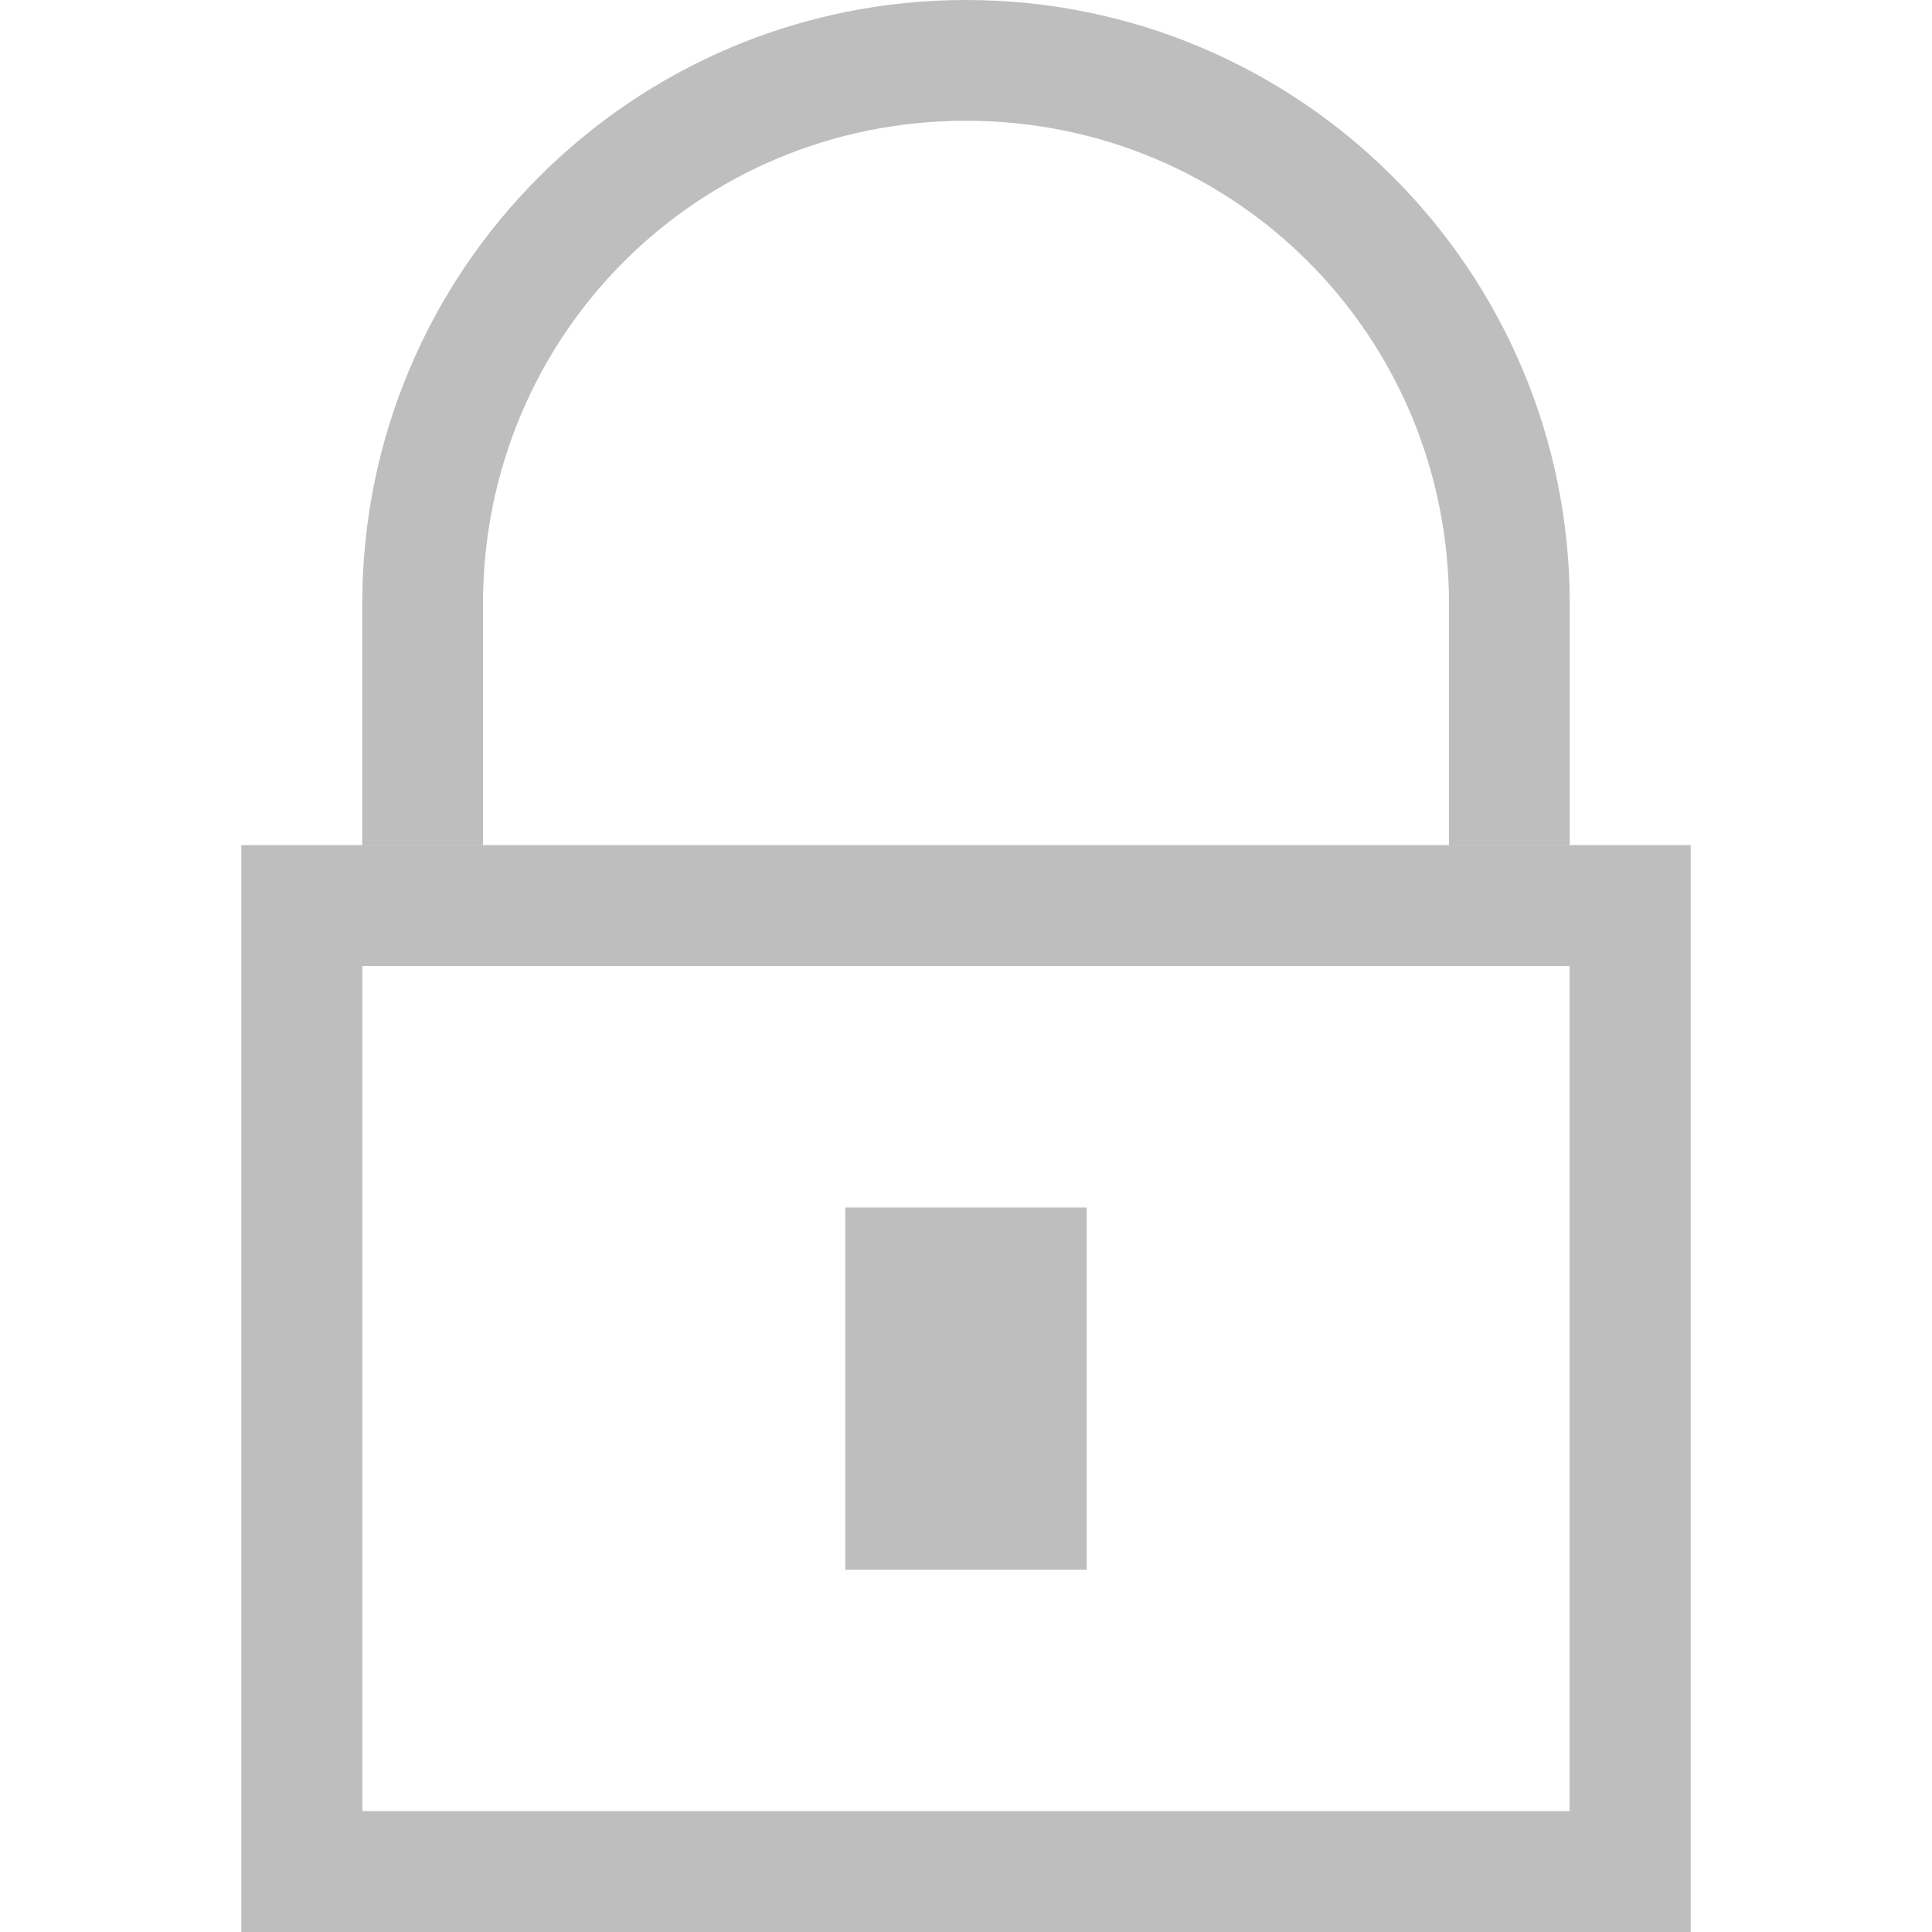 <svg version="1.1" viewBox="0 0 16 16" xmlns="http://www.w3.org/2000/svg">
 <g transform="translate(-32,-320)" fill="#bebebe">
  <path d="m34 327-3e-5 9h12v-9zm1 1h10v7h-10z"/>
  <path d="m40 320c-2.762 0-5 2.238-5 5v2h1v-2c0-2.222 1.778-4 4-4s4 1.778 4 4v2h1v-2c0-2.762-2.238-5-5-5z"/>
  <path d="m34 327v9h12v-9zm1 1h10v7h-10zm4 2v3h2v-3z"/>
 </g>
</svg>
